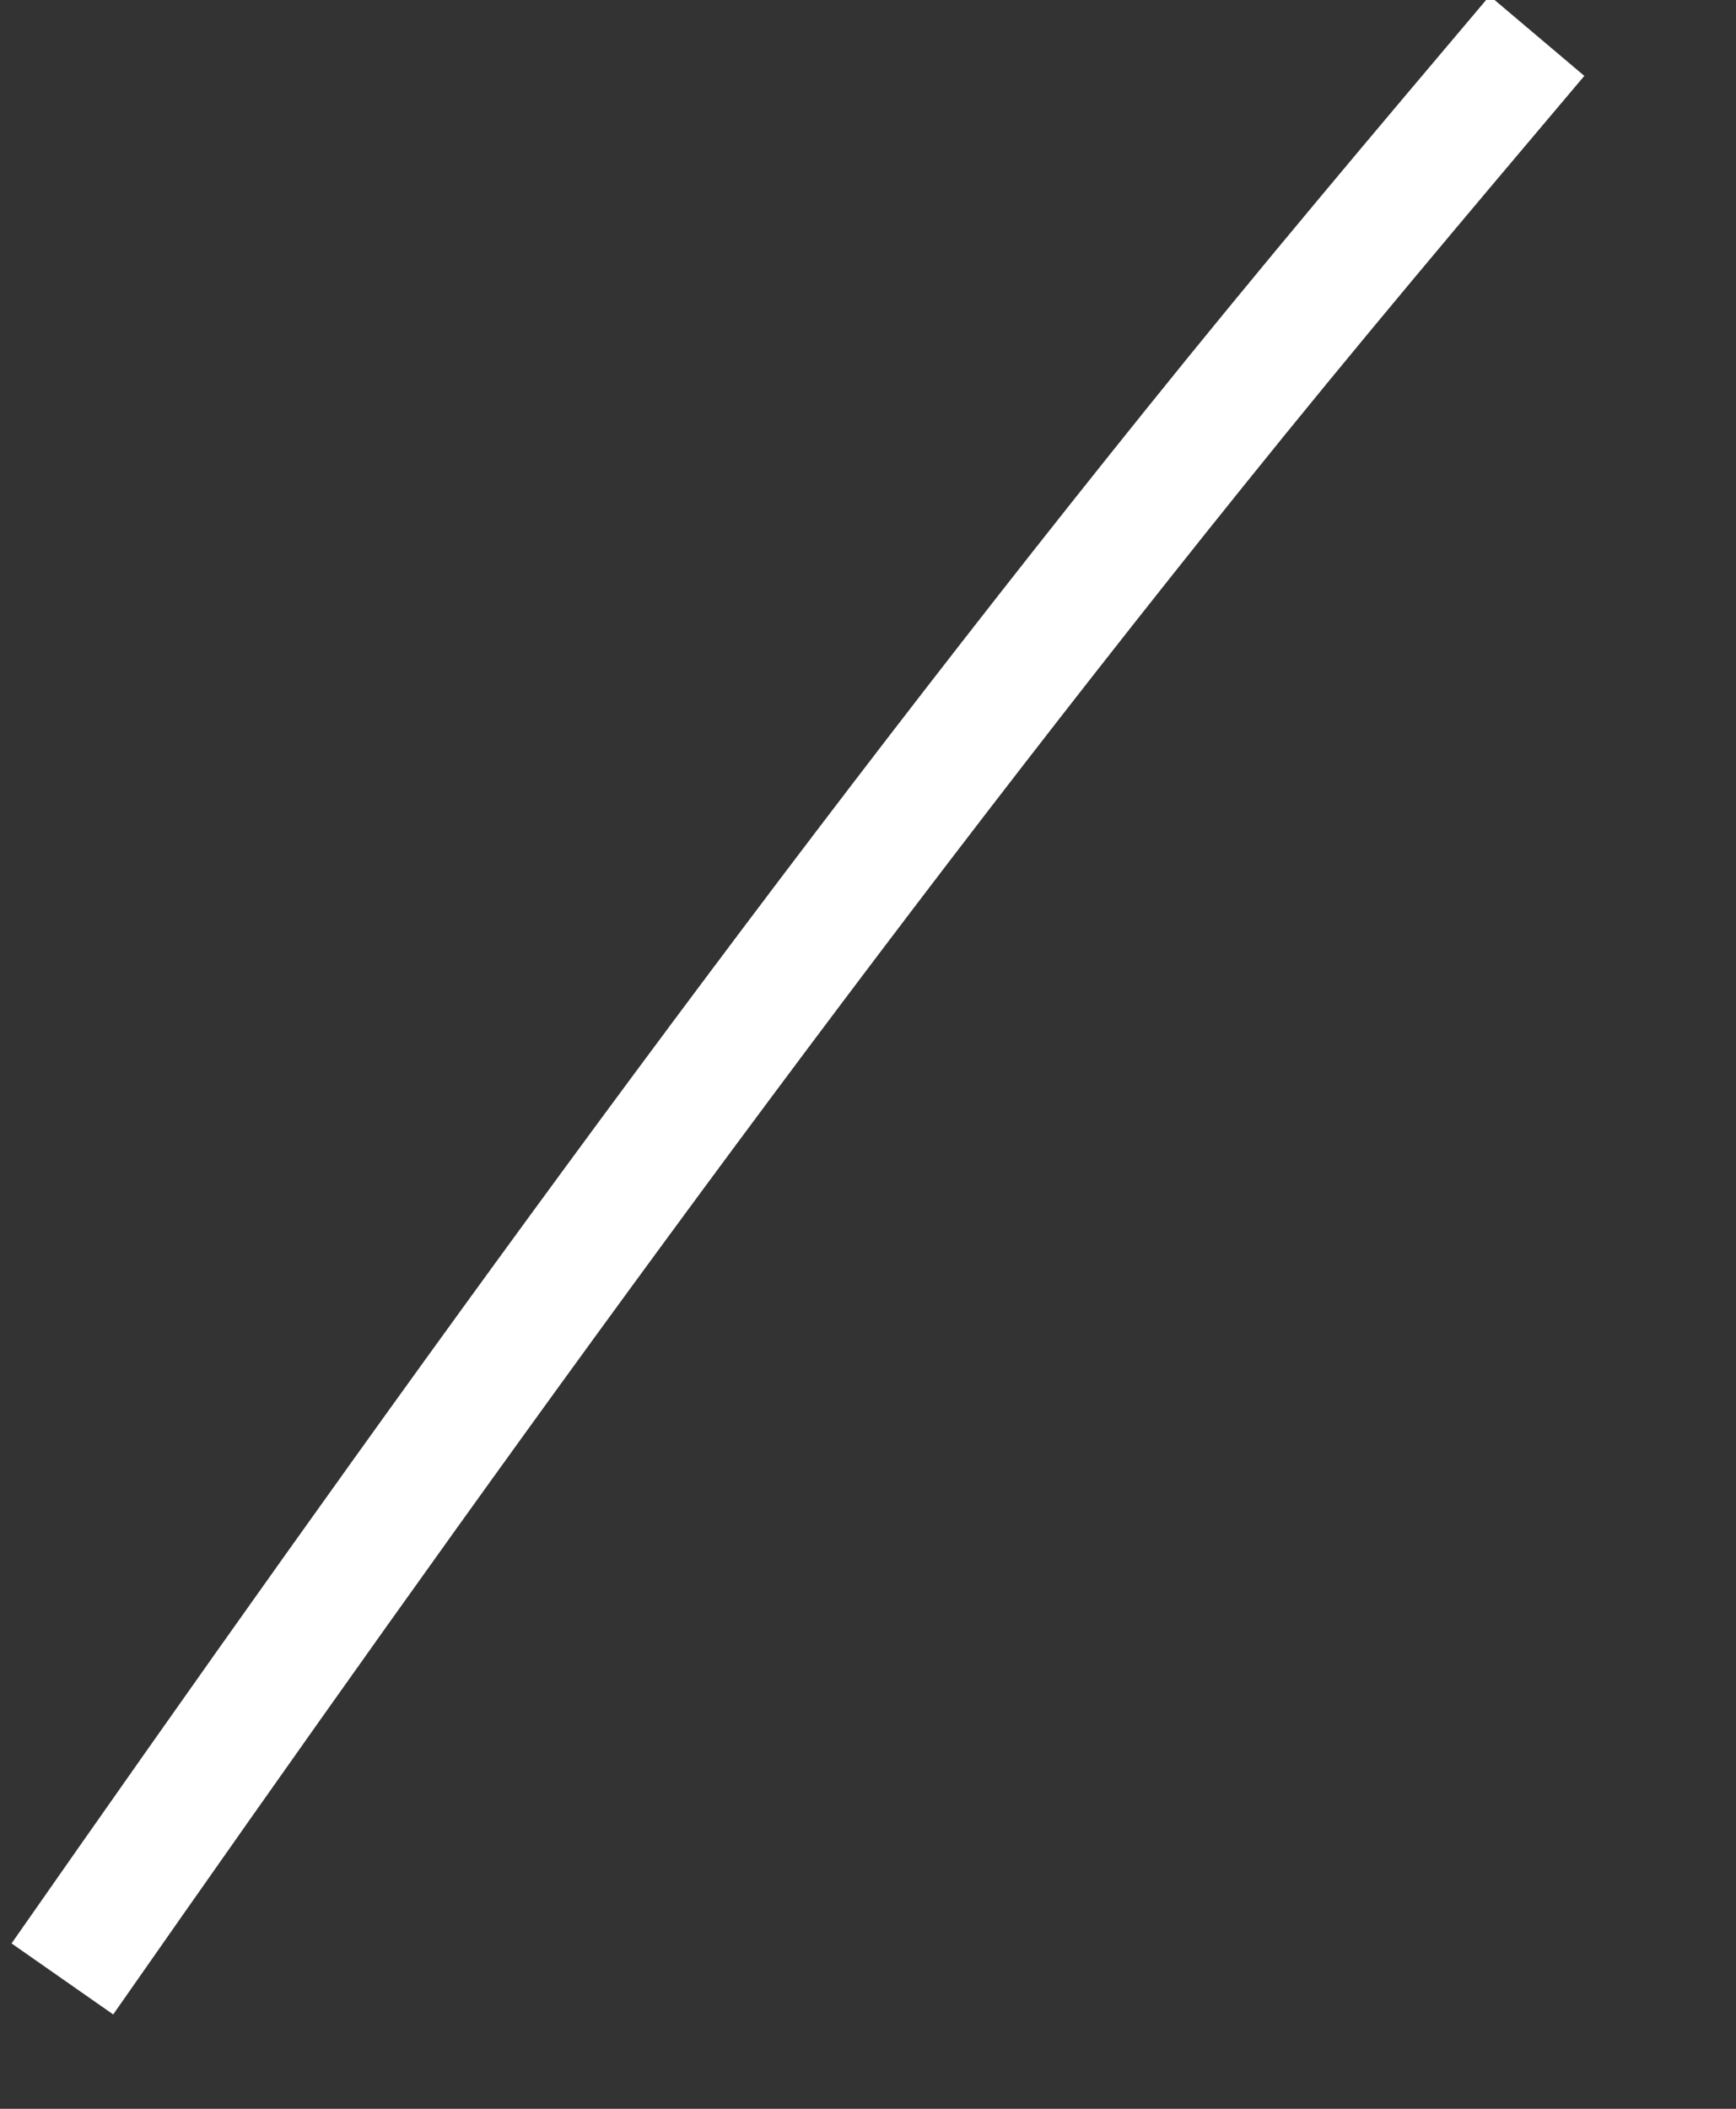 ﻿<?xml version="1.0" encoding="utf-8"?>
<svg version="1.1" xmlns:xlink="http://www.w3.org/1999/xlink" width="14px" height="17px" xmlns="http://www.w3.org/2000/svg">
  <rect width="100%" height="100%" fill="#333333" stroke="none"/>
  <g transform="matrix(1 0 0 1 -792 -18009 )">
    <path d="M 0.503 15.953  C 3.432 11.76  6.419 7.604  9.636 3.608  C 10.537 2.487  11.466 1.388  12.395 0.289  " stroke-width="1" stroke="#ffffff" fill="none" transform="matrix(1 0 0 1 792 18009 )" />
  </g>
</svg>
